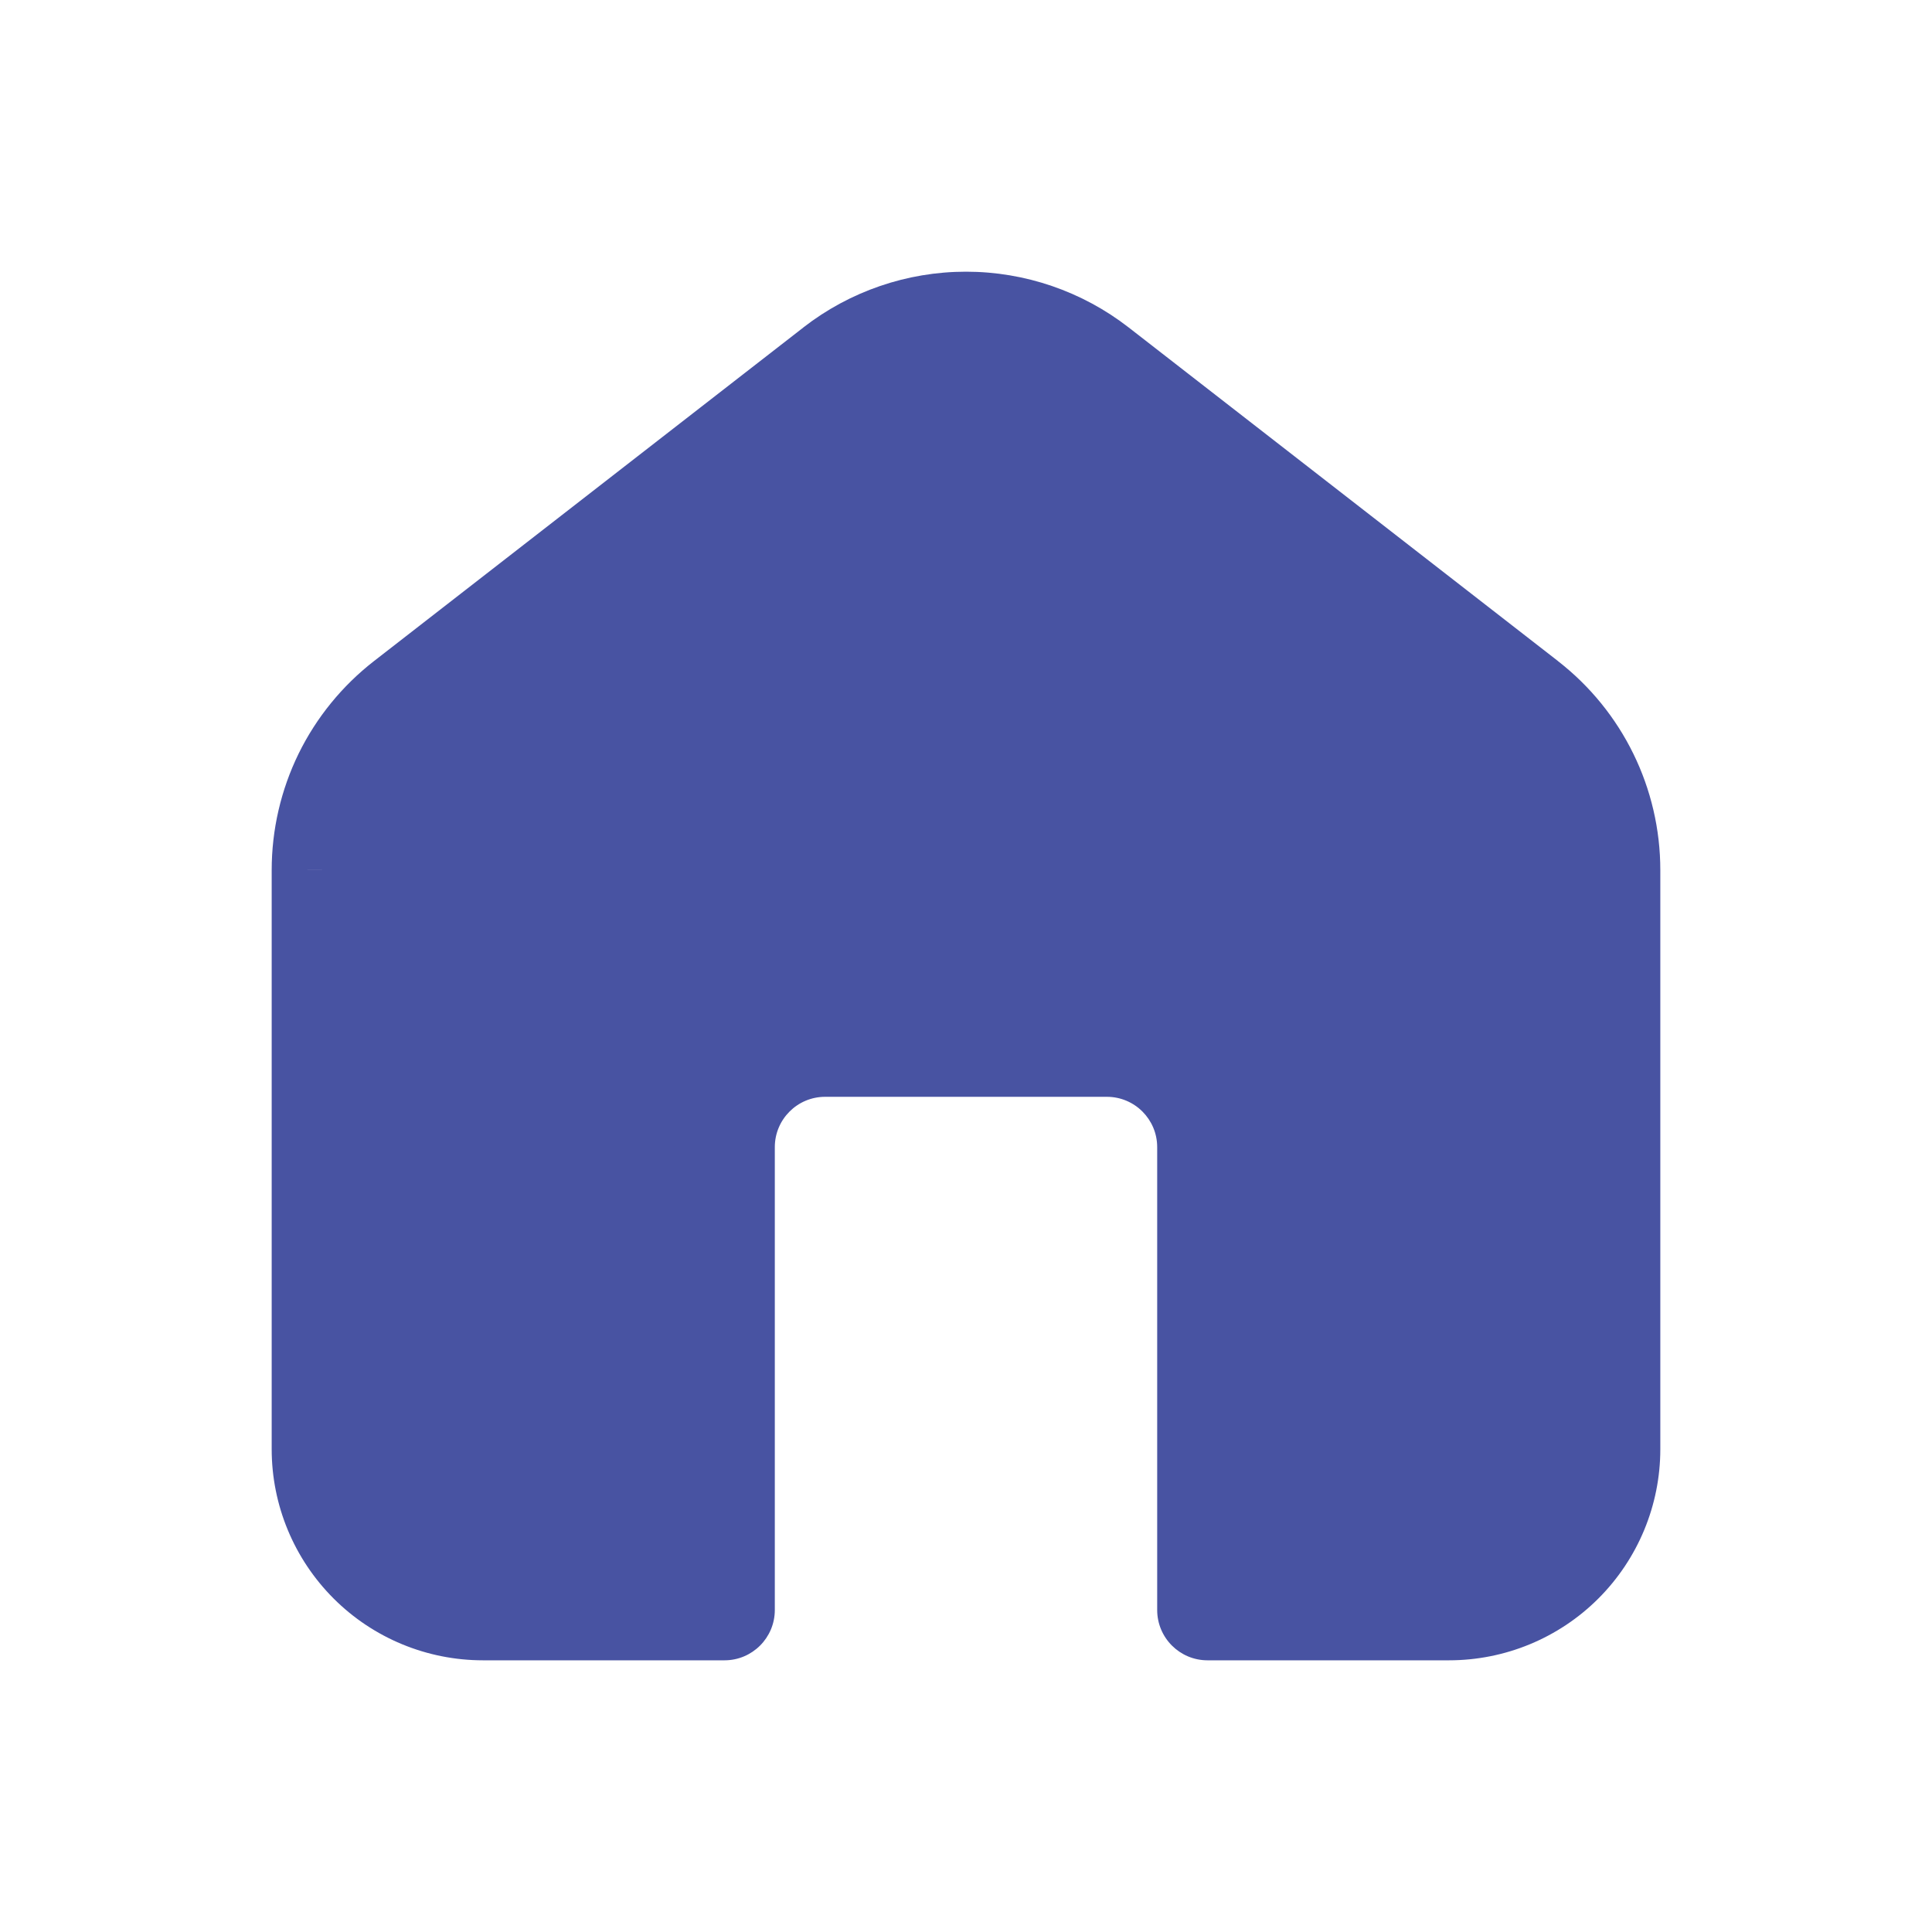 <svg width="24" height="24" viewBox="0 0 24 24" fill="none" xmlns="http://www.w3.org/2000/svg">
<path fill-rule="evenodd" clip-rule="evenodd" d="M13.637 4.561L18.97 8.706C19.62 9.21 20 9.986 20 10.809V18.002C20 18.532 19.789 19.04 19.414 19.415C19.039 19.79 18.53 20 18 20H15V14.25C15 13.56 14.44 13 13.75 13H10.25C9.56 13 9 13.56 9 14.25V20H6C5.47 20 4.961 19.79 4.586 19.415C4.211 19.04 4 18.532 4 18.002V10.809C4 10.403 4.092 10.003 4.271 9.638C4.449 9.274 4.708 8.955 5.029 8.706L10.363 4.561C10.831 4.198 11.407 4 12 4C12.593 4 13.169 4.198 13.637 4.561Z" fill="#4853A2"/>
<path d="M18.97 8.706L18.587 9.199L18.587 9.199L18.97 8.706ZM13.637 4.561L13.254 5.055L13.254 5.055L13.637 4.561ZM15 20H14.375C14.375 20.345 14.655 20.625 15 20.625V20ZM9 20V20.625C9.345 20.625 9.625 20.345 9.625 20H9ZM4.586 19.415L5.028 18.973L4.586 19.415ZM4 10.809H4.625L4.625 10.808L4 10.809ZM4.271 9.638L4.832 9.913L4.271 9.638ZM5.029 8.706L4.646 8.212L4.646 8.212L5.029 8.706ZM10.363 4.561L10.746 5.055L10.746 5.055L10.363 4.561ZM19.354 8.212L14.021 4.068L13.254 5.055L18.587 9.199L19.354 8.212ZM20.625 10.809C20.625 9.793 20.156 8.835 19.353 8.212L18.587 9.199C19.084 9.586 19.375 10.18 19.375 10.809H20.625ZM20.625 18.002V10.809H19.375V18.002H20.625ZM19.856 19.857C20.348 19.365 20.625 18.698 20.625 18.002H19.375C19.375 18.366 19.23 18.715 18.973 18.973L19.856 19.857ZM18 20.625C18.696 20.625 19.364 20.349 19.856 19.857L18.973 18.973C18.715 19.23 18.365 19.375 18 19.375V20.625ZM15 20.625H18V19.375H15V20.625ZM14.375 14.25V20H15.625V14.25H14.375ZM13.75 13.625C14.095 13.625 14.375 13.905 14.375 14.25H15.625C15.625 13.214 14.786 12.375 13.75 12.375V13.625ZM10.25 13.625H13.75V12.375H10.25V13.625ZM9.625 14.25C9.625 13.905 9.905 13.625 10.25 13.625V12.375C9.214 12.375 8.375 13.214 8.375 14.25H9.625ZM9.625 20V14.25H8.375V20H9.625ZM6 20.625H9V19.375H6V20.625ZM4.144 19.857C4.636 20.349 5.304 20.625 6 20.625V19.375C5.635 19.375 5.285 19.23 5.028 18.973L4.144 19.857ZM3.375 18.002C3.375 18.698 3.652 19.365 4.144 19.857L5.028 18.973C4.77 18.715 4.625 18.366 4.625 18.002H3.375ZM3.375 10.809V18.002H4.625V10.809H3.375ZM3.709 9.363C3.489 9.814 3.375 10.308 3.375 10.809L4.625 10.808C4.625 10.498 4.696 10.192 4.832 9.913L3.709 9.363ZM4.646 8.212C4.25 8.52 3.93 8.913 3.709 9.363L4.832 9.913C4.969 9.634 5.167 9.39 5.412 9.199L4.646 8.212ZM9.98 4.068L4.646 8.212L5.412 9.199L10.746 5.055L9.98 4.068ZM12 3.375C11.268 3.375 10.557 3.619 9.979 4.068L10.746 5.055C11.105 4.776 11.546 4.625 12 4.625V3.375ZM14.021 4.068C13.443 3.619 12.732 3.375 12 3.375V4.625C12.454 4.625 12.895 4.776 13.254 5.055L14.021 4.068Z" fill="#4853A2"/>
</svg>
